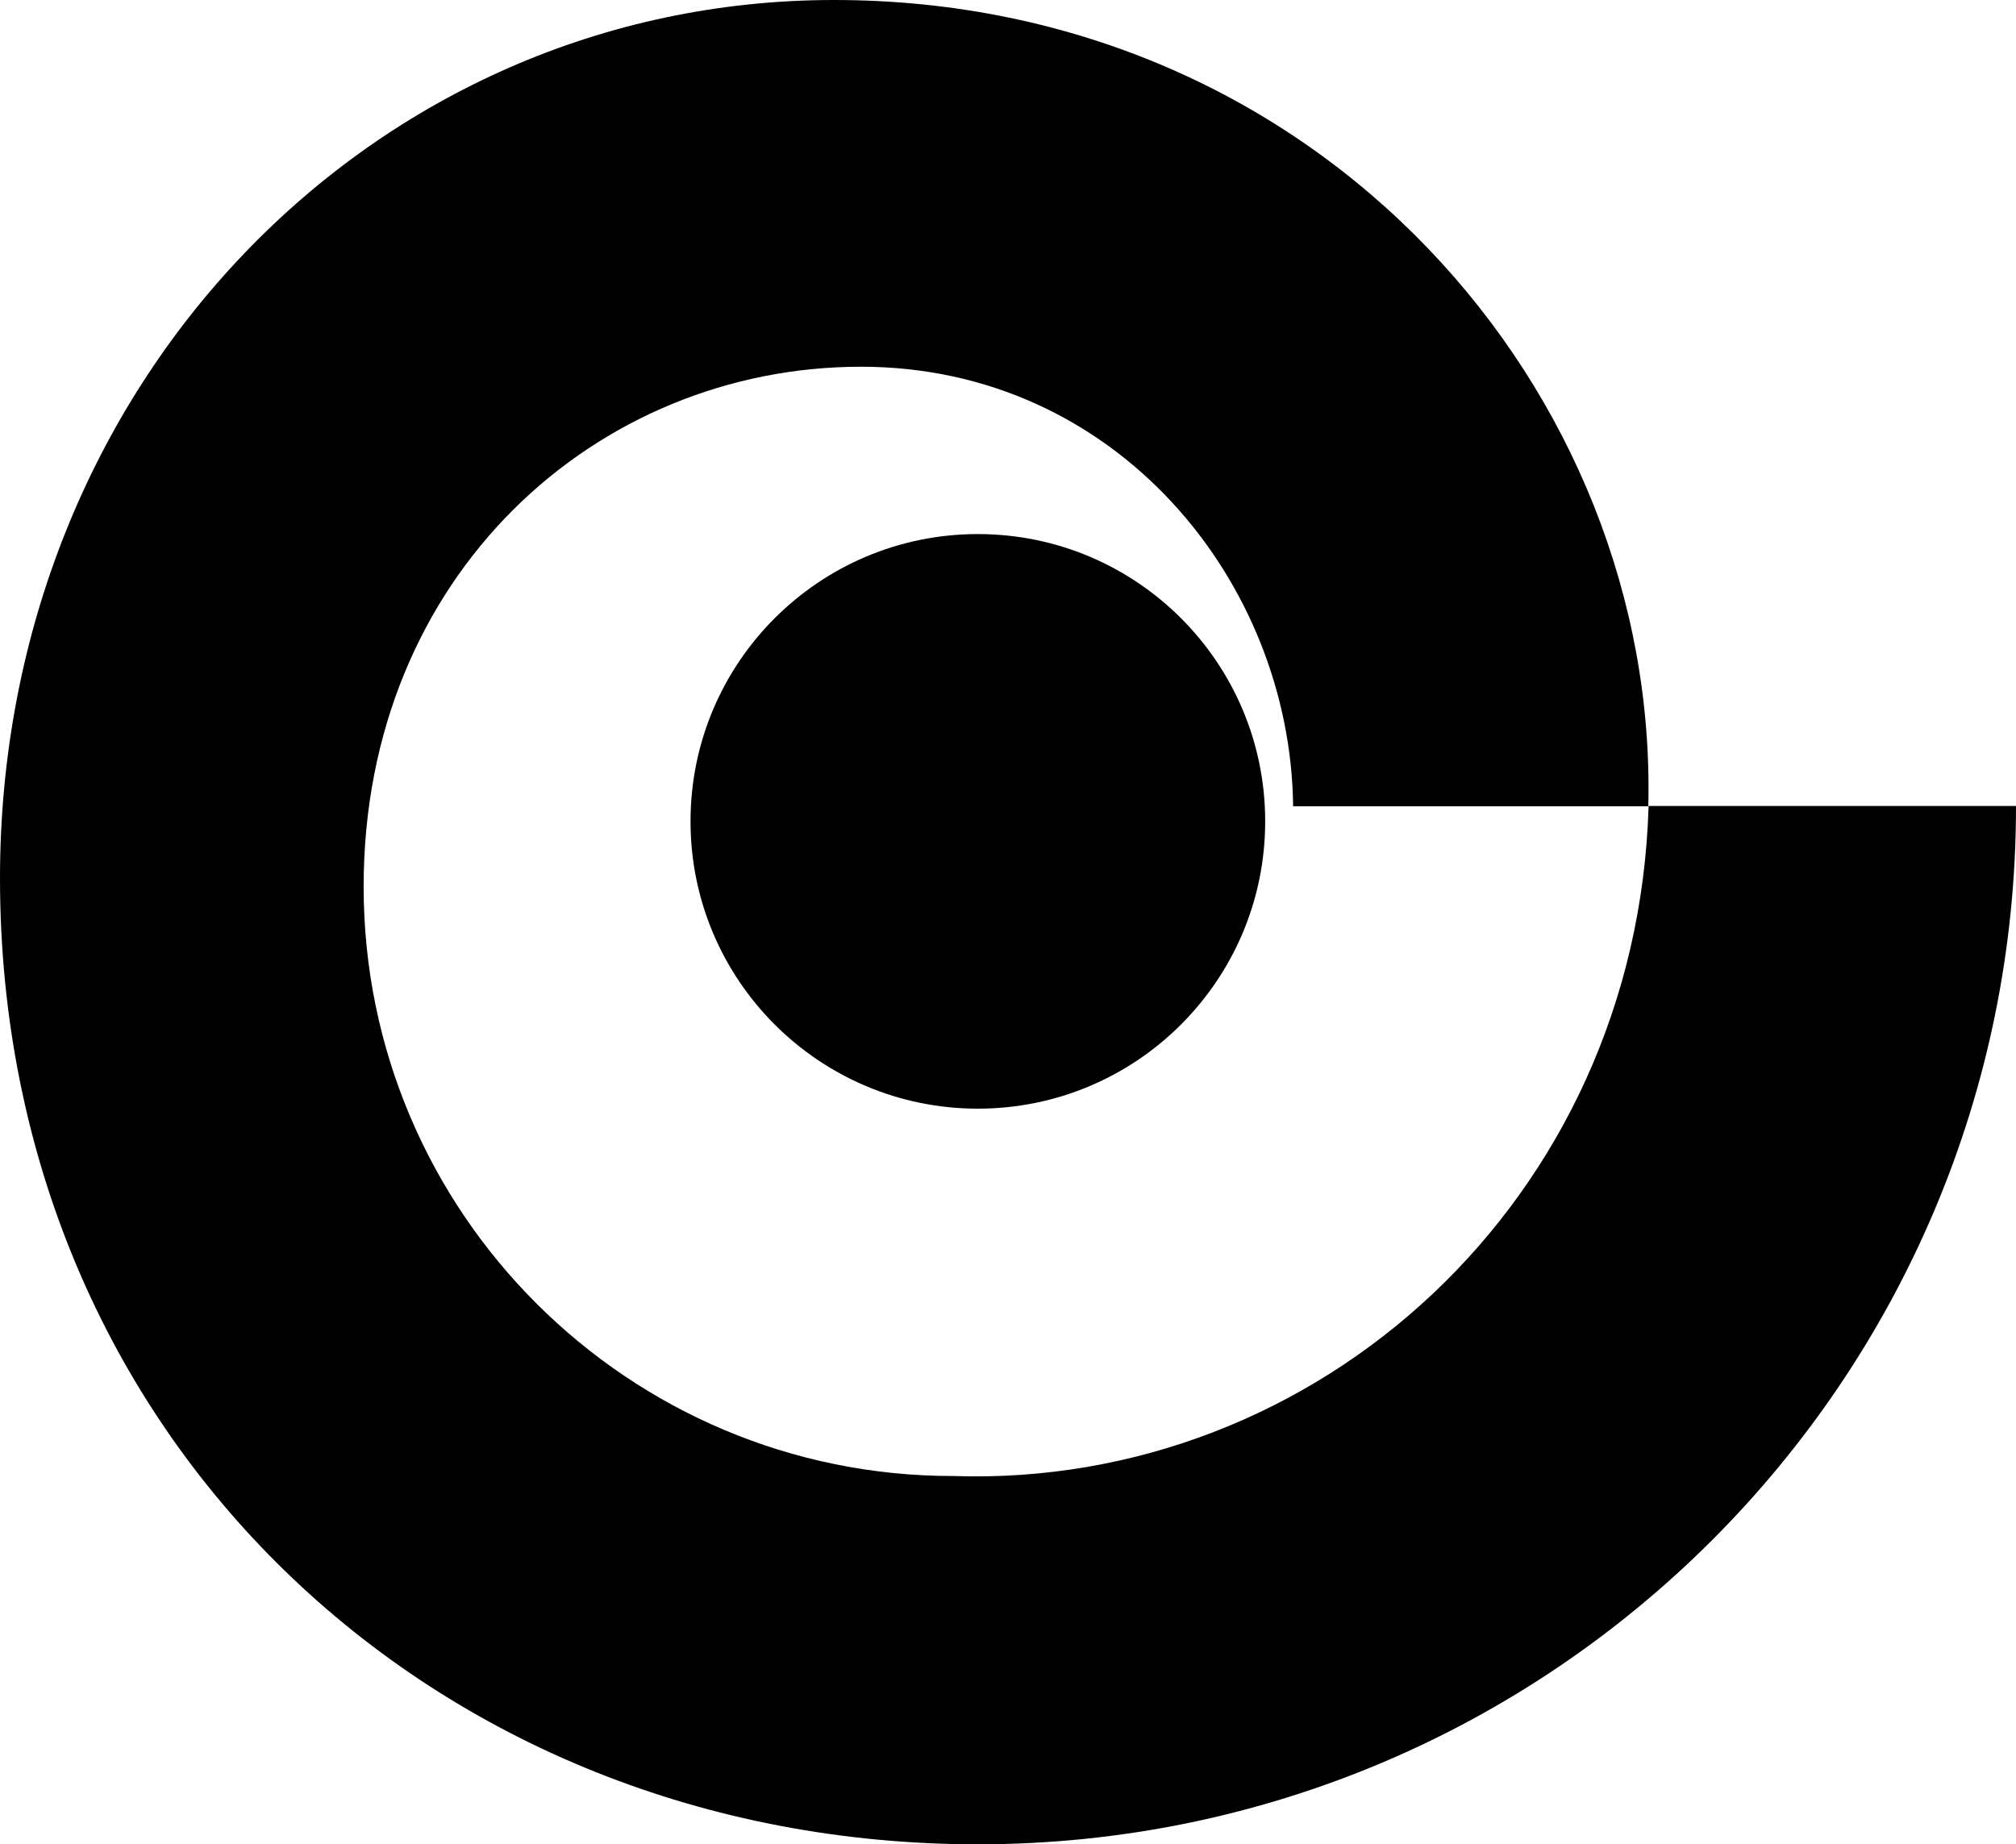 <svg xmlns="http://www.w3.org/2000/svg" width="642" viewBox="0 0 642 587.4" height="587.4" style="overflow:visible;enable-background:new 0 0 642 587.4" xml:space="preserve"><path d="M642 256.8c0 182.6-148 330.6-330.6 330.6C137.9 587.4 0 457.5 0 279.7 0 122.1 118.8 0 265.6 0c155.2 0 262.6 125.2 259.3 256.8H411.8c-.8-71.6-56.3-140-137.6-140-84.2 0-158.4 66.3-158.4 165.6 0 103.9 84.4 187.8 187.8 187.7C419.4 474 521.3 382.4 525 256.7h117z"></path><circle cx="311.4" cy="261.6" r="91.5"></circle></svg>